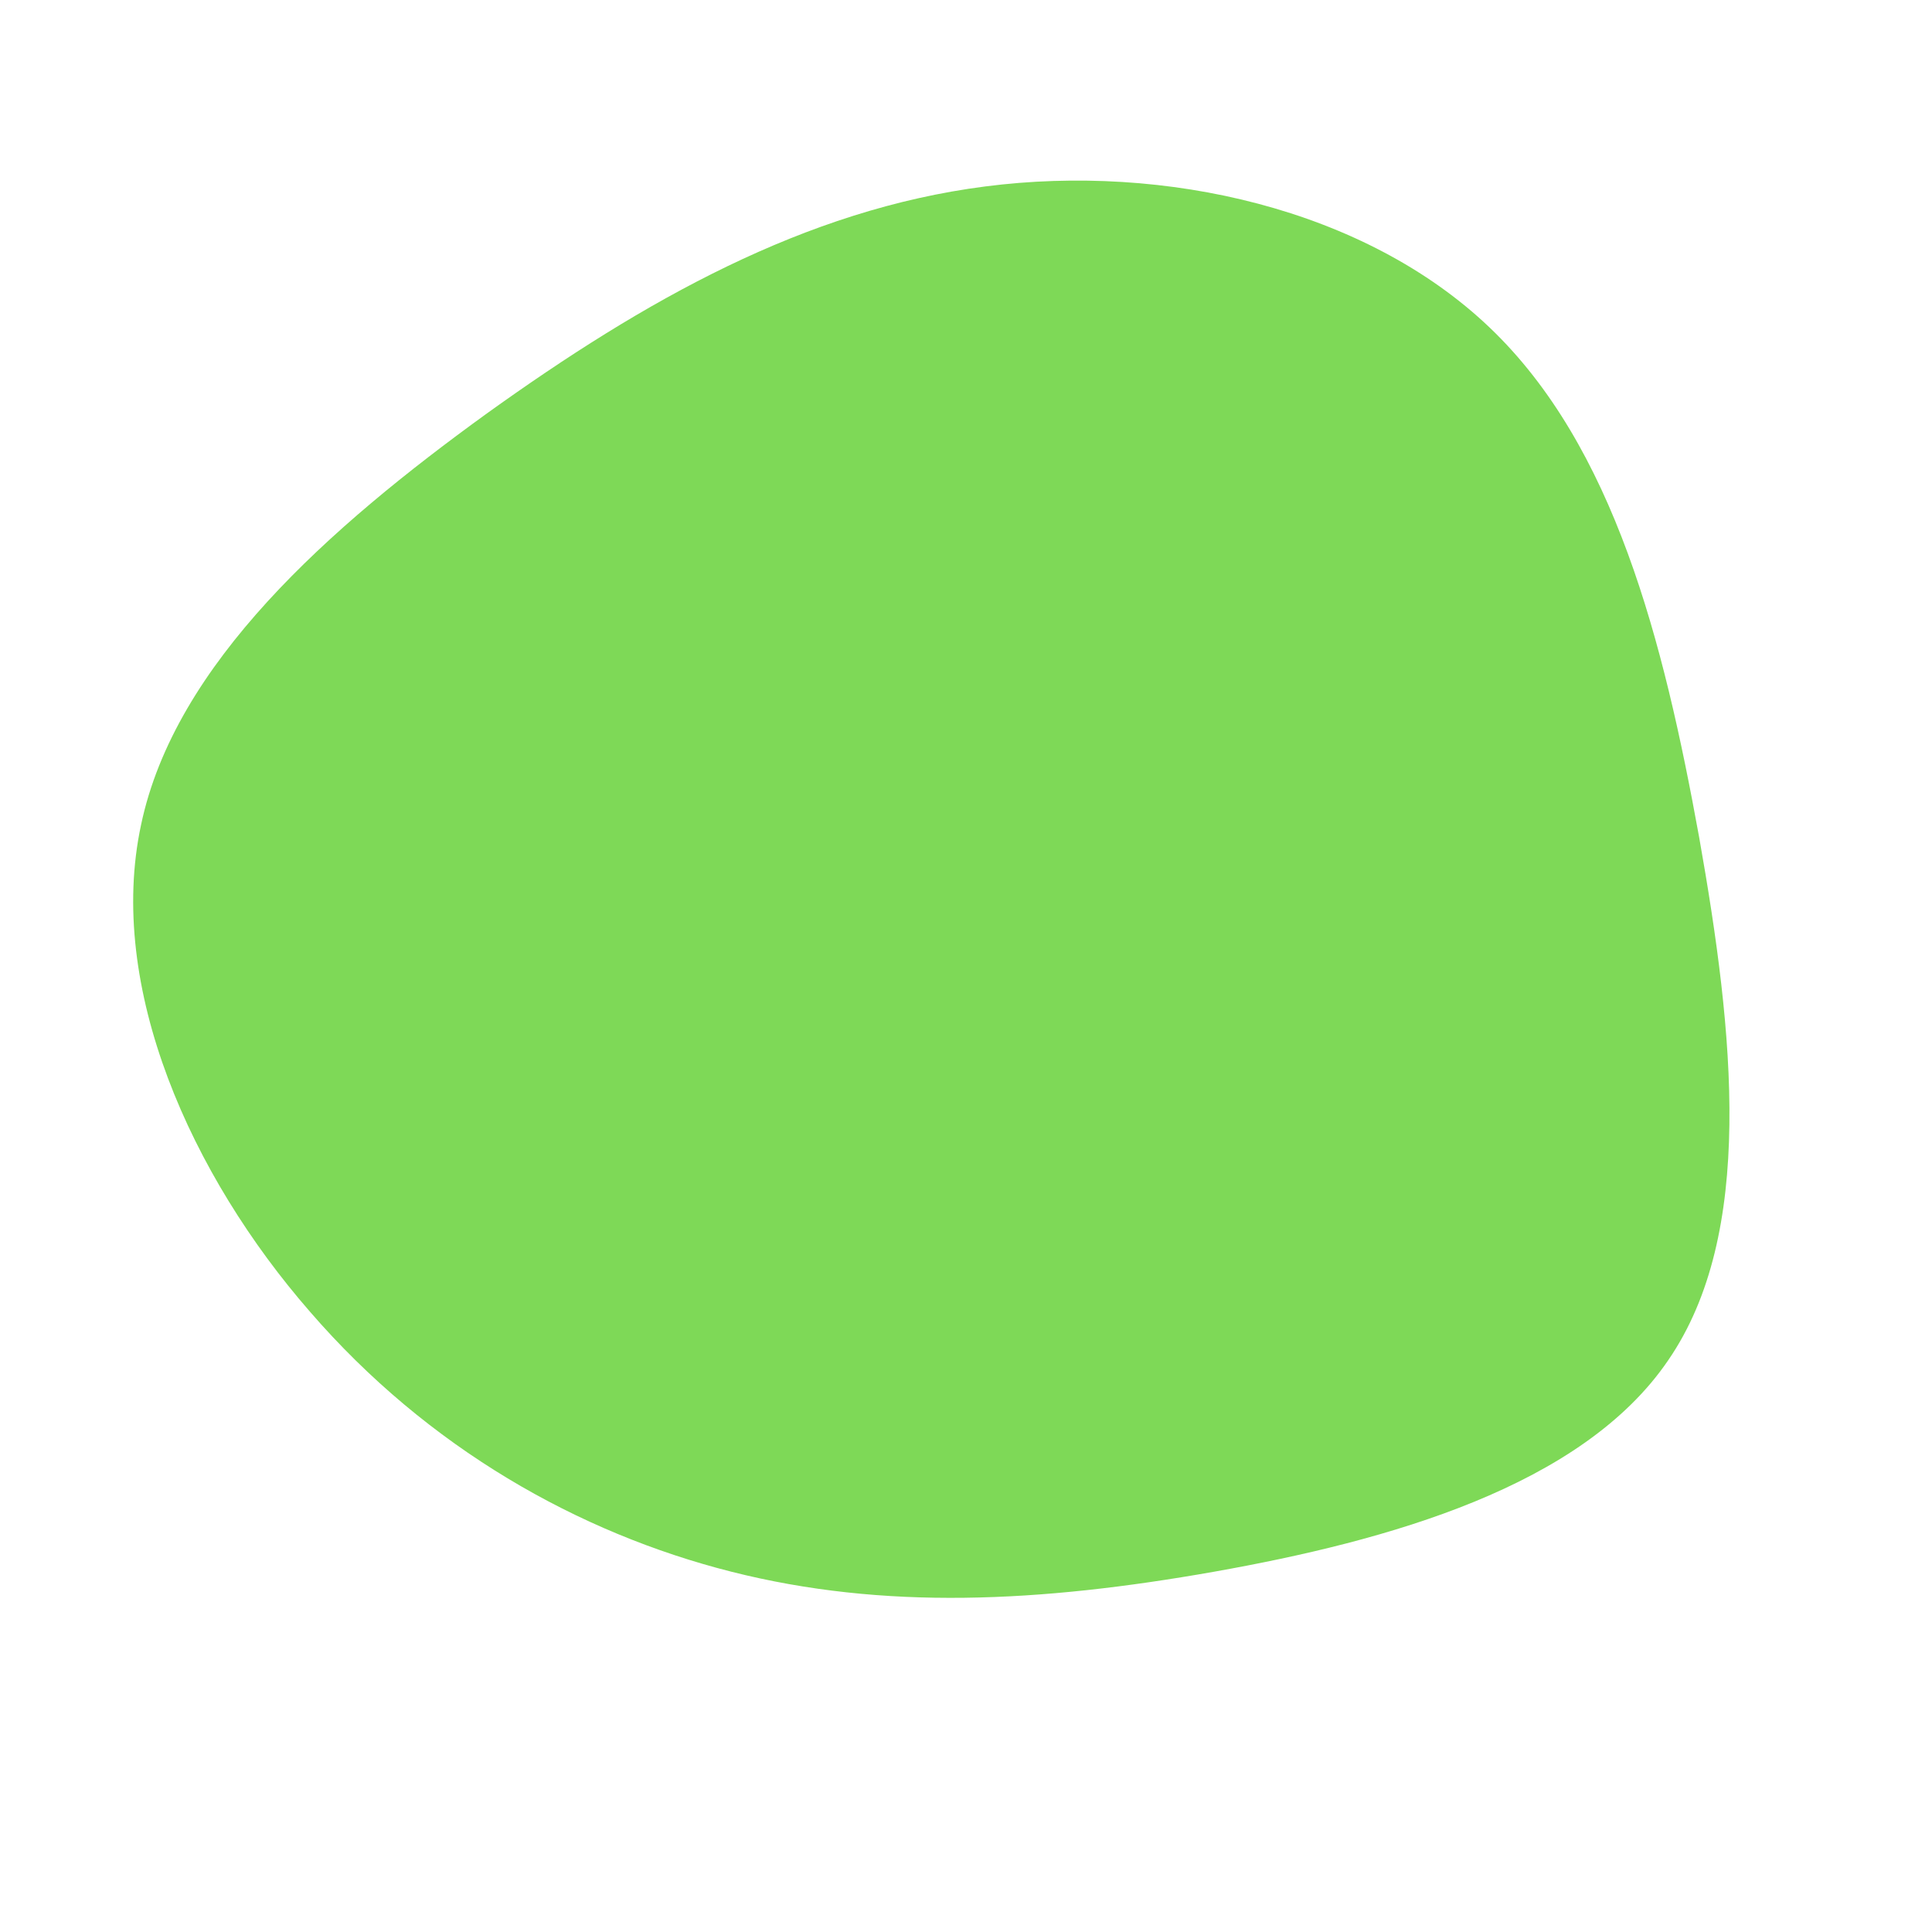 <?xml version="1.0" encoding="UTF-8"?>
<svg xmlns="http://www.w3.org/2000/svg" xmlns:xlink="http://www.w3.org/1999/xlink" width="550px" height="550px" viewBox="0 0 550 550" version="1.1">
<g id="surface1">
<path style=" stroke:none;fill-rule:nonzero;fill:rgb(49.412%,85.098%,34.118%);fill-opacity:1;" d="M 424.051 93.227 C 459.523 127.051 473.551 182.324 483.727 238.426 C 493.625 294.25 499.676 351.176 474.926 387.199 C 450.449 423.227 395.176 438.625 345.676 447.426 C 295.898 456.227 251.625 458.426 208.176 447.426 C 164.727 436.426 121.824 412.227 88.273 373.449 C 54.449 334.676 30.25 281.051 40.148 234.852 C 49.773 188.926 93.773 150.148 138.602 117.699 C 183.426 85.523 229.074 59.676 280.5 53.074 C 331.648 46.477 388.574 59.398 424.051 93.227 Z M 424.051 93.227 "/>
</g>
</svg>
